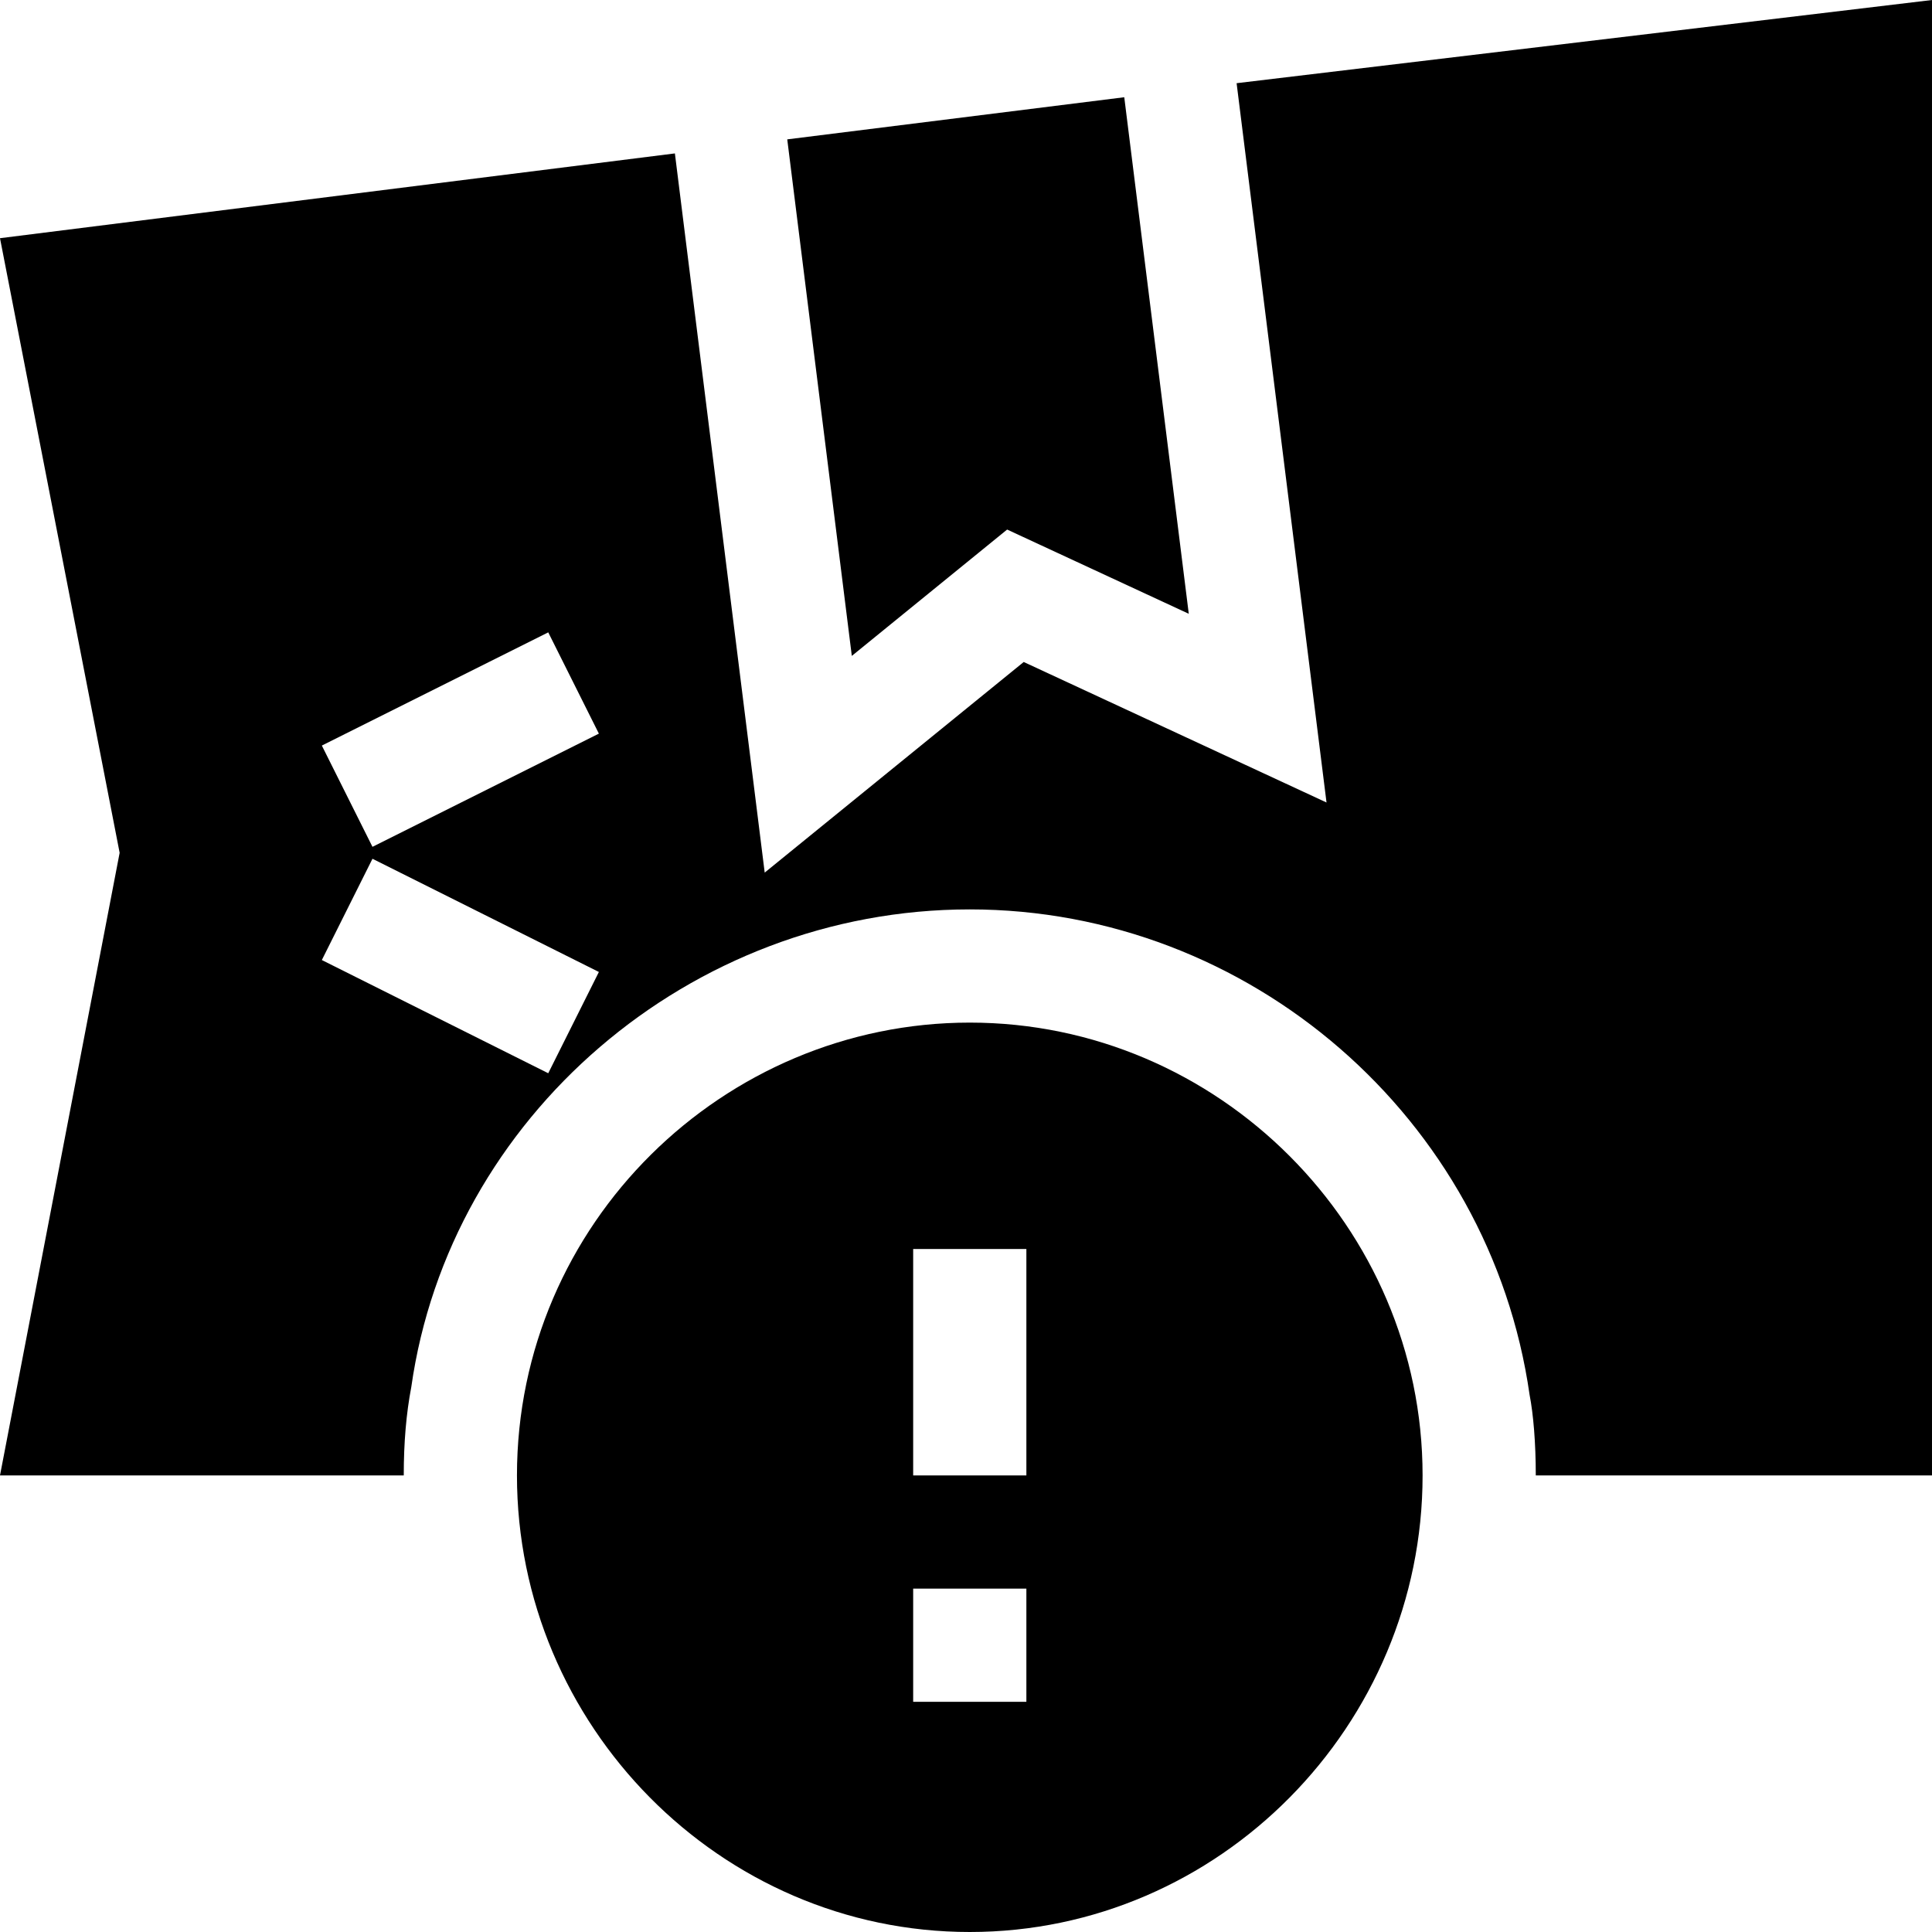 <svg id="Capa_1" enable-background="new 0 0 512 512" height="512" viewBox="0 0 512 512" width="512" xmlns="http://www.w3.org/2000/svg"><g><path d="m257 271c-65.26 0-120 53.276-120 120 0 66.167 53.818 121 120 121s120-54.833 120-121c0-65.823-54.103-120-120-120zm15 180h-30v-30h30zm0-60h-30v-60h30z"/><path d="m225.74 173.822 41.162-33.486 48.135 22.324-17.096-136.891-89.312 11.164z"/><path d="m351.541 212.67-80.244-37.236-68.643 55.811-23.8-190.589-178.854 22.468 31.707 162.876-31.707 165h107c0-8.687.645-16.333 1.992-23.394 10.137-71.572 73.858-126.606 148.008-126.606 74.121 0 137.9 55.312 148.359 128.657.996 5.083 1.641 12.744 1.641 21.343h105v-391l-184.286 22.046zm-206.25 71.748-60-30 13.418-26.836 60 30zm-46.582-60-13.418-26.836 60-30 13.418 26.836z"/></g></svg>